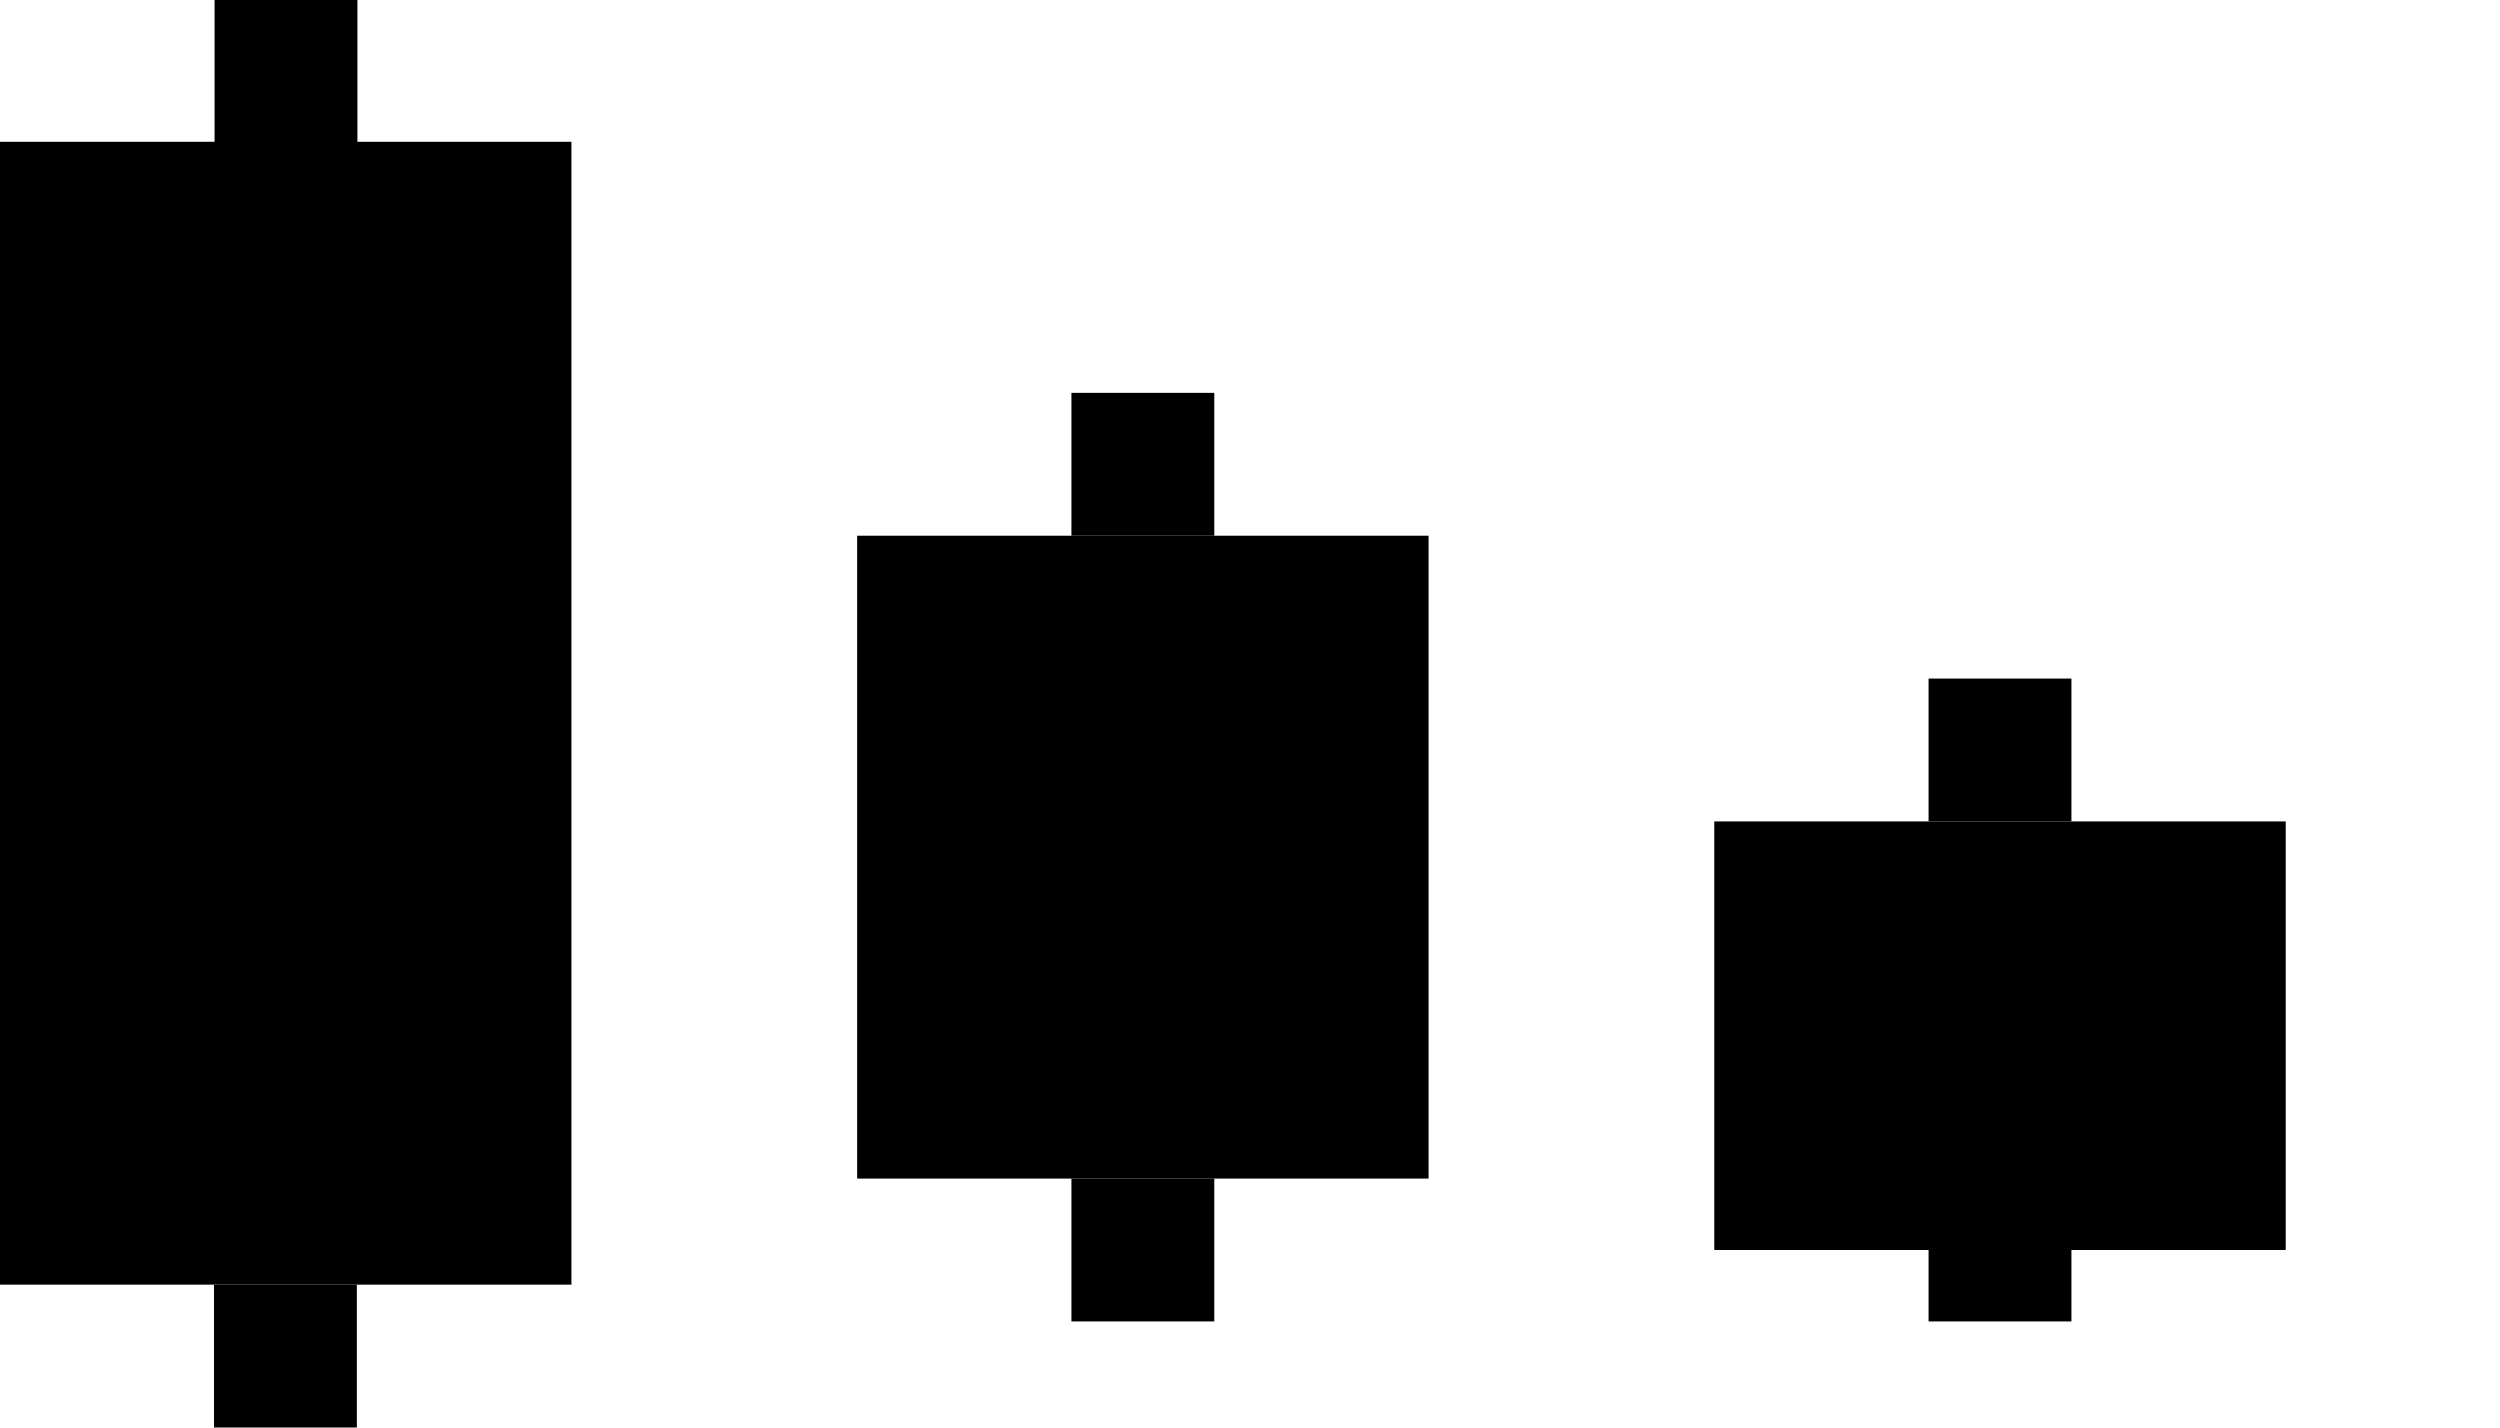 <?xml version="1.0" encoding="utf-8"?>
<!-- Generator: Adobe Illustrator 12.0.0, SVG Export Plug-In . SVG Version: 6.00 Build 51448)  -->
<!DOCTYPE svg PUBLIC "-//W3C//DTD SVG 1.1//EN" "http://www.w3.org/Graphics/SVG/1.1/DTD/svg11.dtd">
<svg  version="1.1" id="Layer_1" xmlns="http://www.w3.org/2000/svg" xmlns:xlink="http://www.w3.org/1999/xlink" width="35" height="19.985" viewBox="0 0 35 19.985"
	 overflow="visible" enable-background="new 0 0 20 19.985" xml:space="preserve">
<style type="text/css" >

</style>
<rect x="1" y="2.985" stroke="#000000" stroke-width="2" width="6" height="14"/>
<line class="no-fill" stroke="#000000" stroke-width="2" x1="4.004" y1="2" x2="4.004" y2="0"/>
<line class="no-fill" stroke="#000000" stroke-width="2" x1="3.996" y1="19.985" x2="3.996" y2="17.985"/>
<rect x="13" y="8.5" class="no-fill" stroke="#000000" stroke-width="2" width="6" height="7"/>
<line class="no-fill" stroke="#000000" stroke-width="2" x1="16" y1="7.5" x2="16" y2="5.5"/>
<line class="no-fill" stroke="#000000" stroke-width="2" x1="16" y1="18.5" x2="16" y2="16.5"/>
<rect x="25" y="12.5" class="no-fill" stroke="#000000" stroke-width="2" width="6" height="4"/>
<line class="no-fill" stroke="#000000" stroke-width="2" x1="28" y1="11.5" x2="28" y2="9.5"/>
<line class="no-fill" stroke="#000000" stroke-width="2" x1="28" y1="18.5" x2="28" y2="16.5"/>

</svg>
